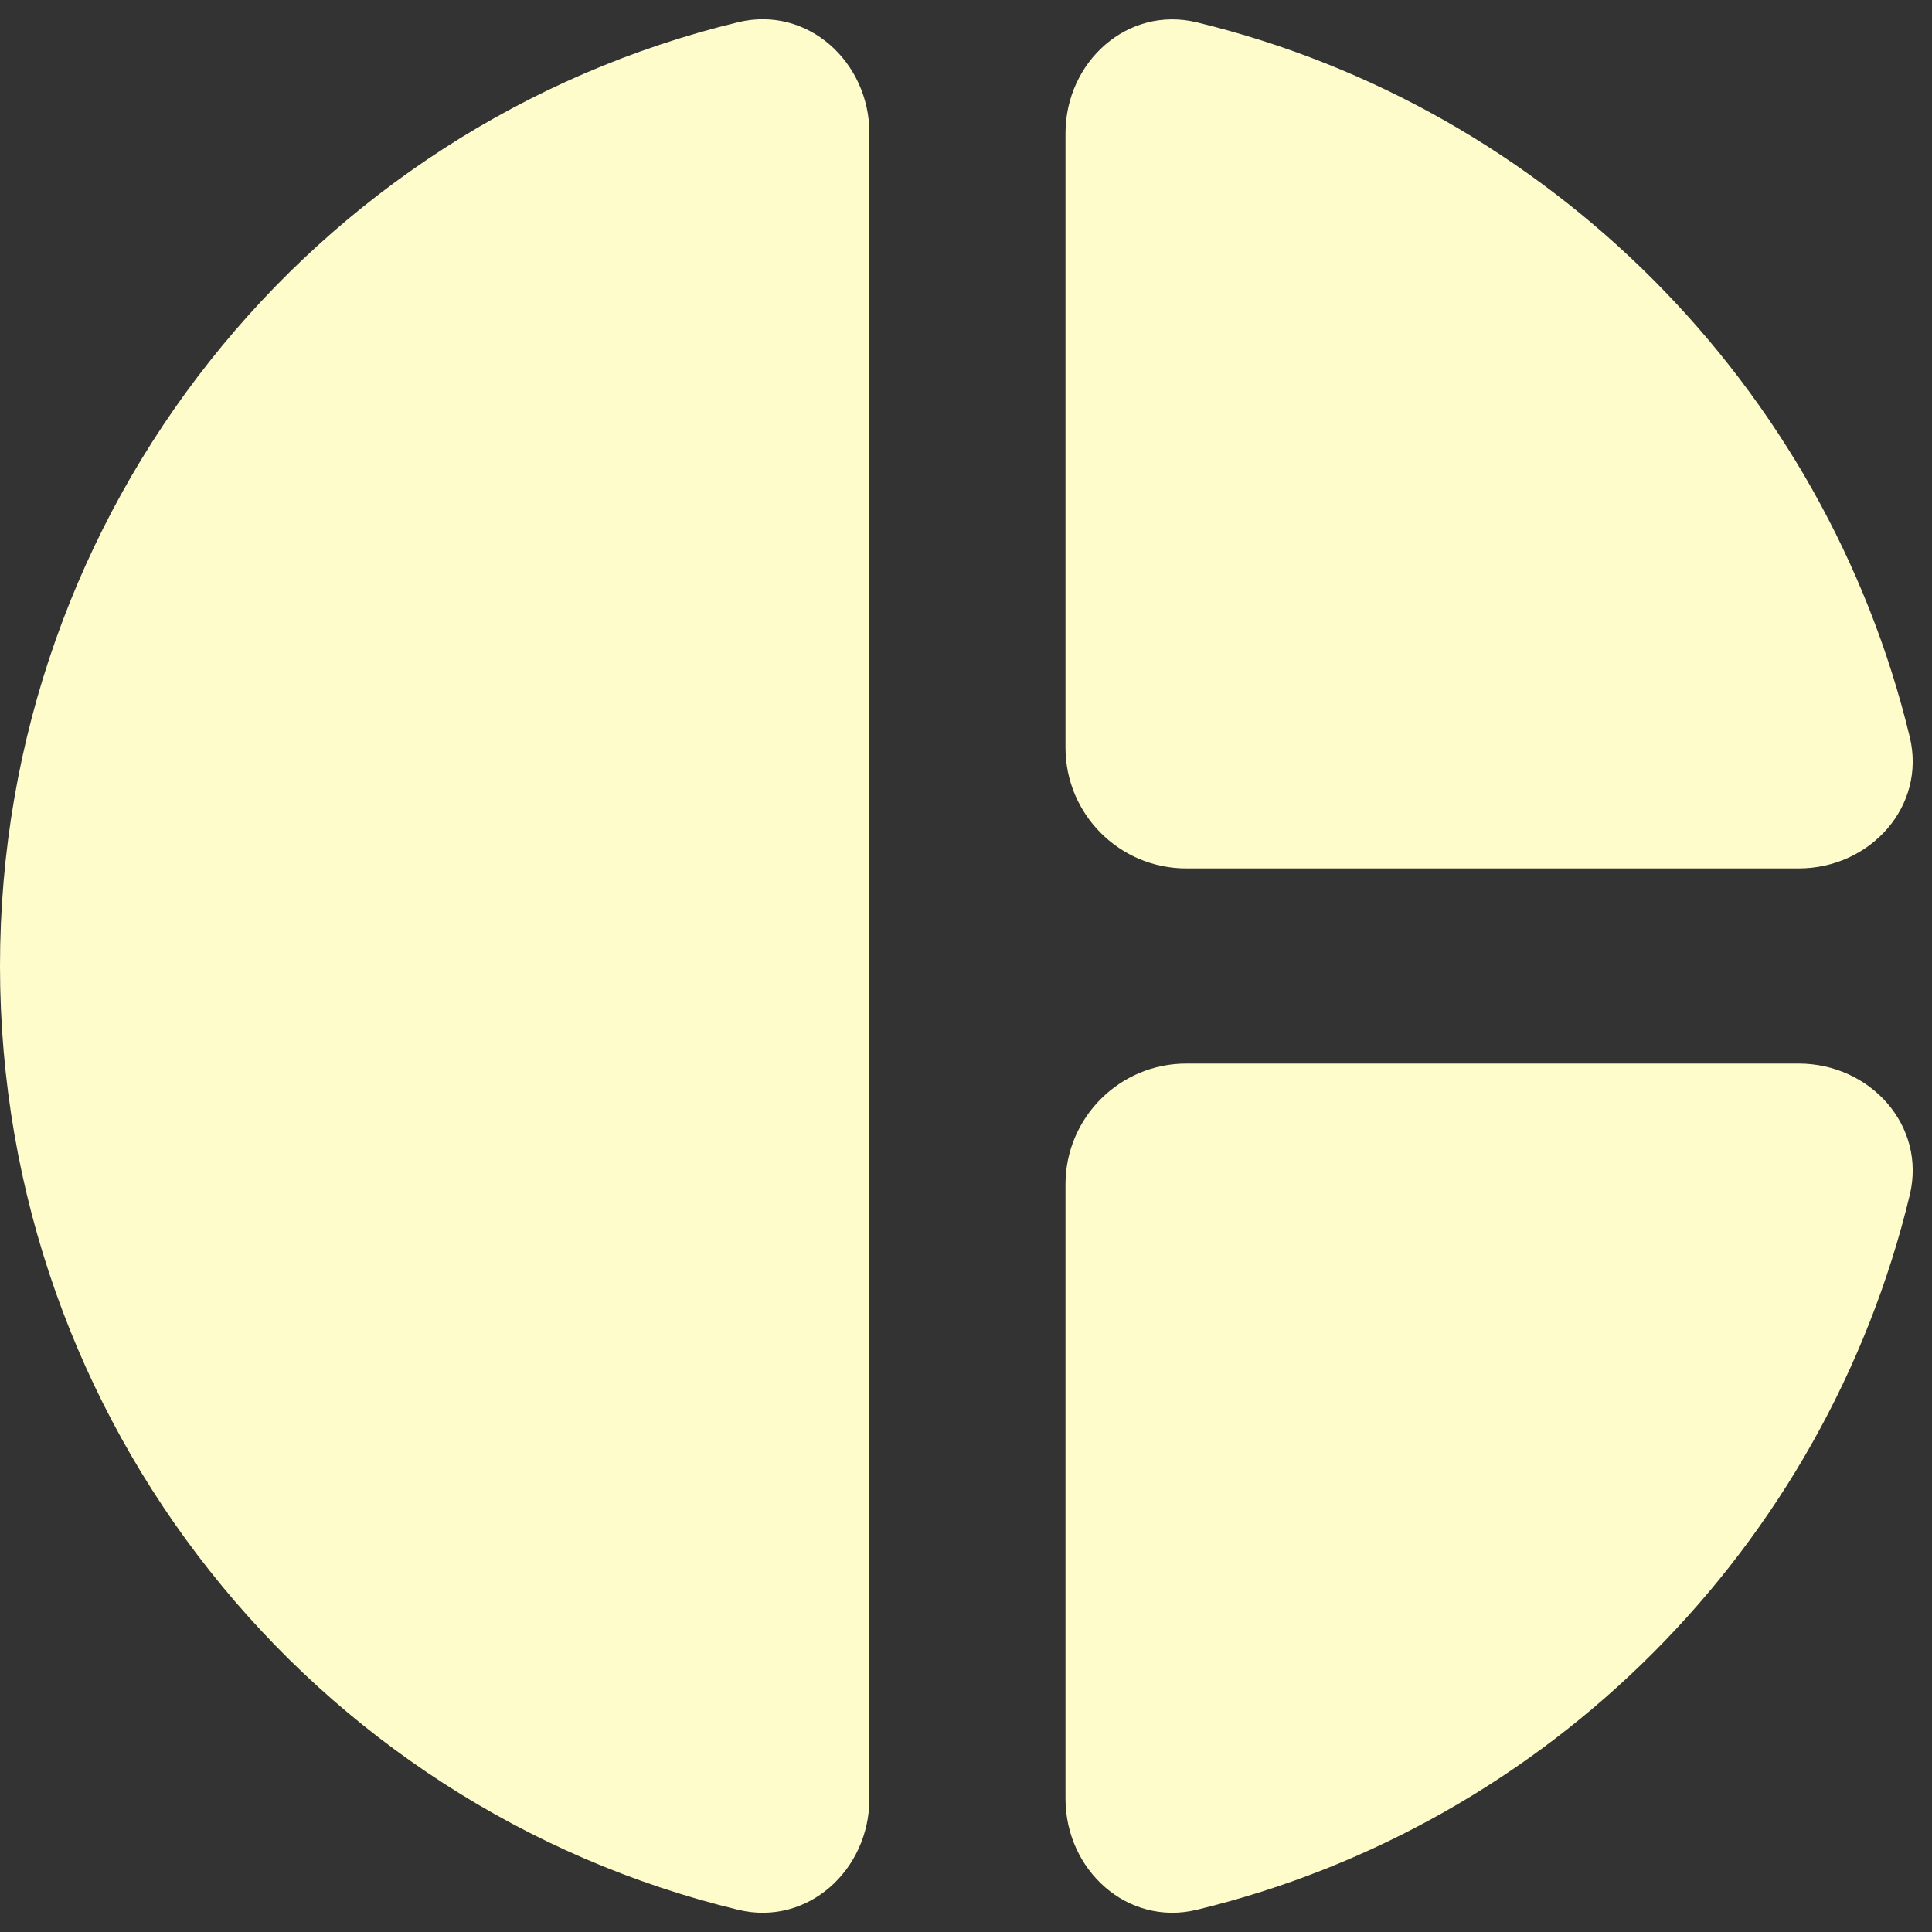 <svg width="16" height="16" viewBox="0 0 16 16" fill="none" xmlns="http://www.w3.org/2000/svg">
<rect x="0" y="0" width="16" height="16" fill="#333333" stroke="none"/>
<path d="M6.113 0.184C6.687 0.045 7.2 0.512 7.2 1.103V14.896C7.2 15.488 6.687 15.955 6.113 15.816C2.596 14.967 0 11.787 0 8C0 4.213 2.596 1.033 6.113 0.184ZM9.912 0.185C9.337 0.046 8.824 0.513 8.824 1.104V6.192C8.824 6.744 9.272 7.192 9.824 7.192H14.896C15.487 7.192 15.954 6.679 15.816 6.104C15.113 3.189 12.82 0.89 9.912 0.185ZM9.824 8.808C9.272 8.808 8.824 9.256 8.824 9.808V14.896C8.824 15.487 9.337 15.955 9.912 15.816C12.825 15.111 15.114 12.812 15.816 9.896C15.954 9.321 15.487 8.808 14.896 8.808H9.824Z" fill="#FFFCCC"/>
</svg>
